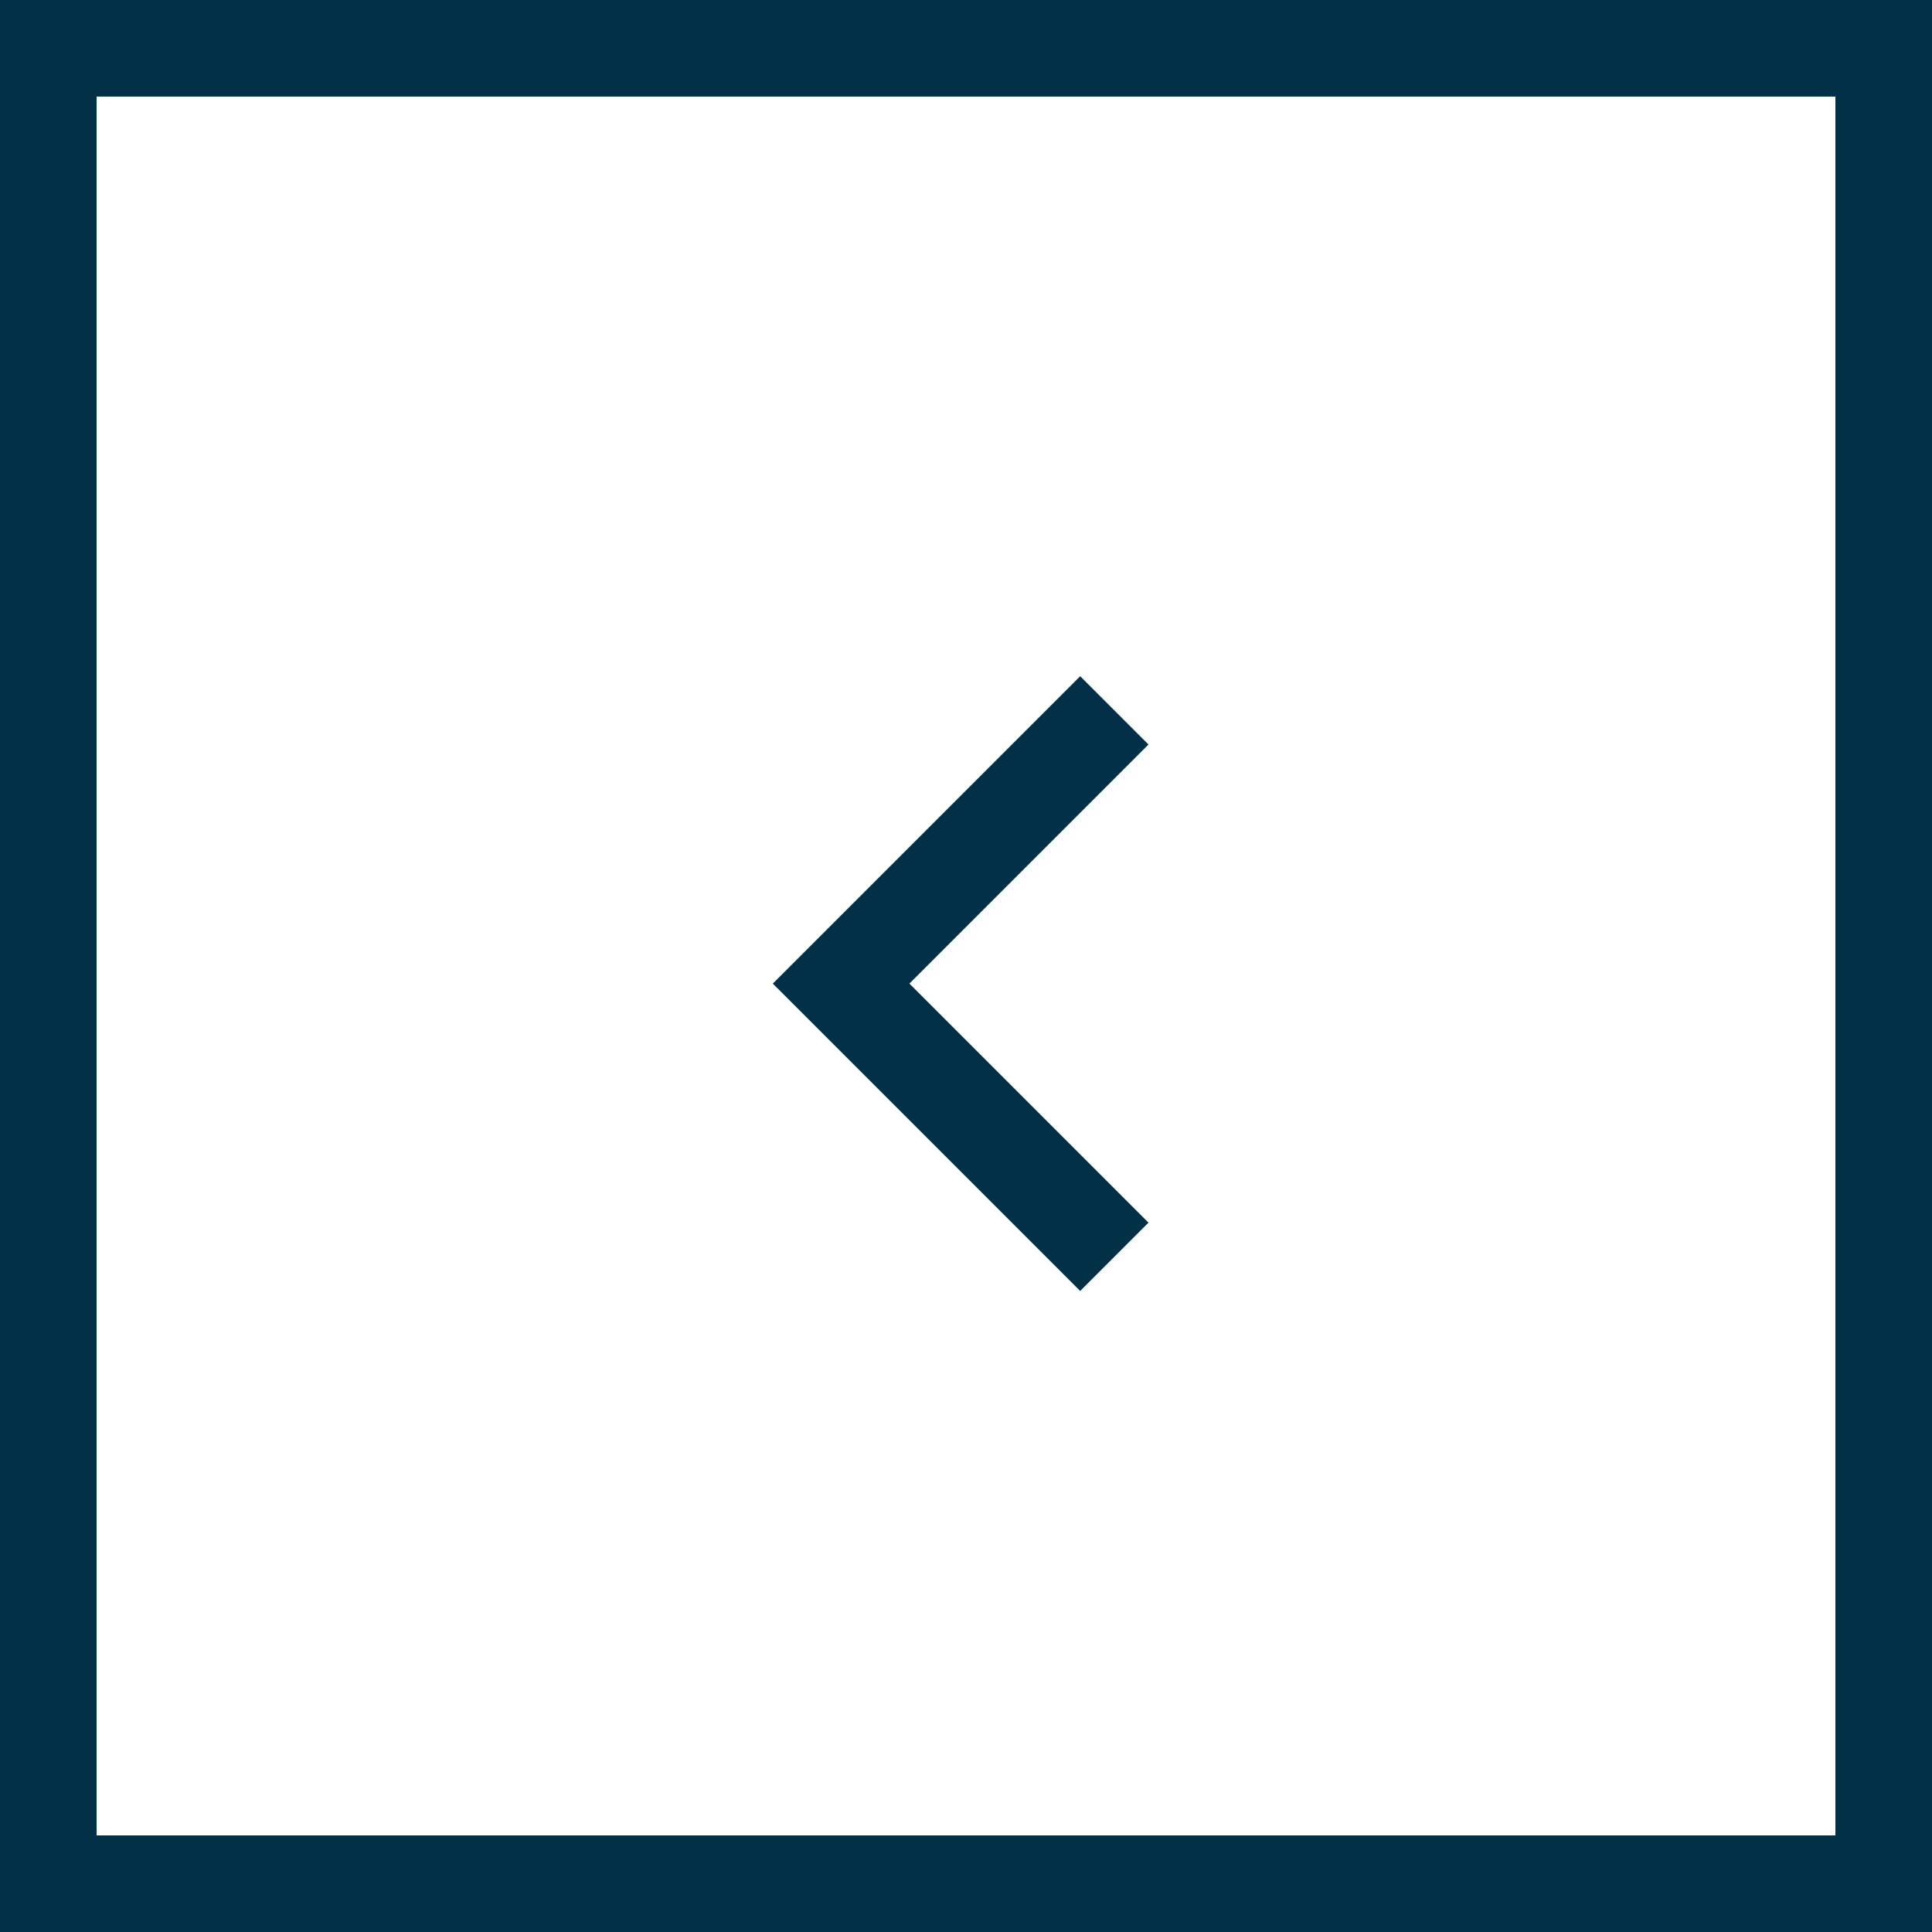 <svg width="40" height="40" fill="none" xmlns="http://www.w3.org/2000/svg"><path d="M1 39h38V1H1v38z" stroke="#023047" stroke-width="2"/><path d="M18.828 20.364l4.95-4.95L22.364 14 16 20.364l6.364 6.364 1.414-1.414-4.95-4.95z" fill="#023047"/></svg>
